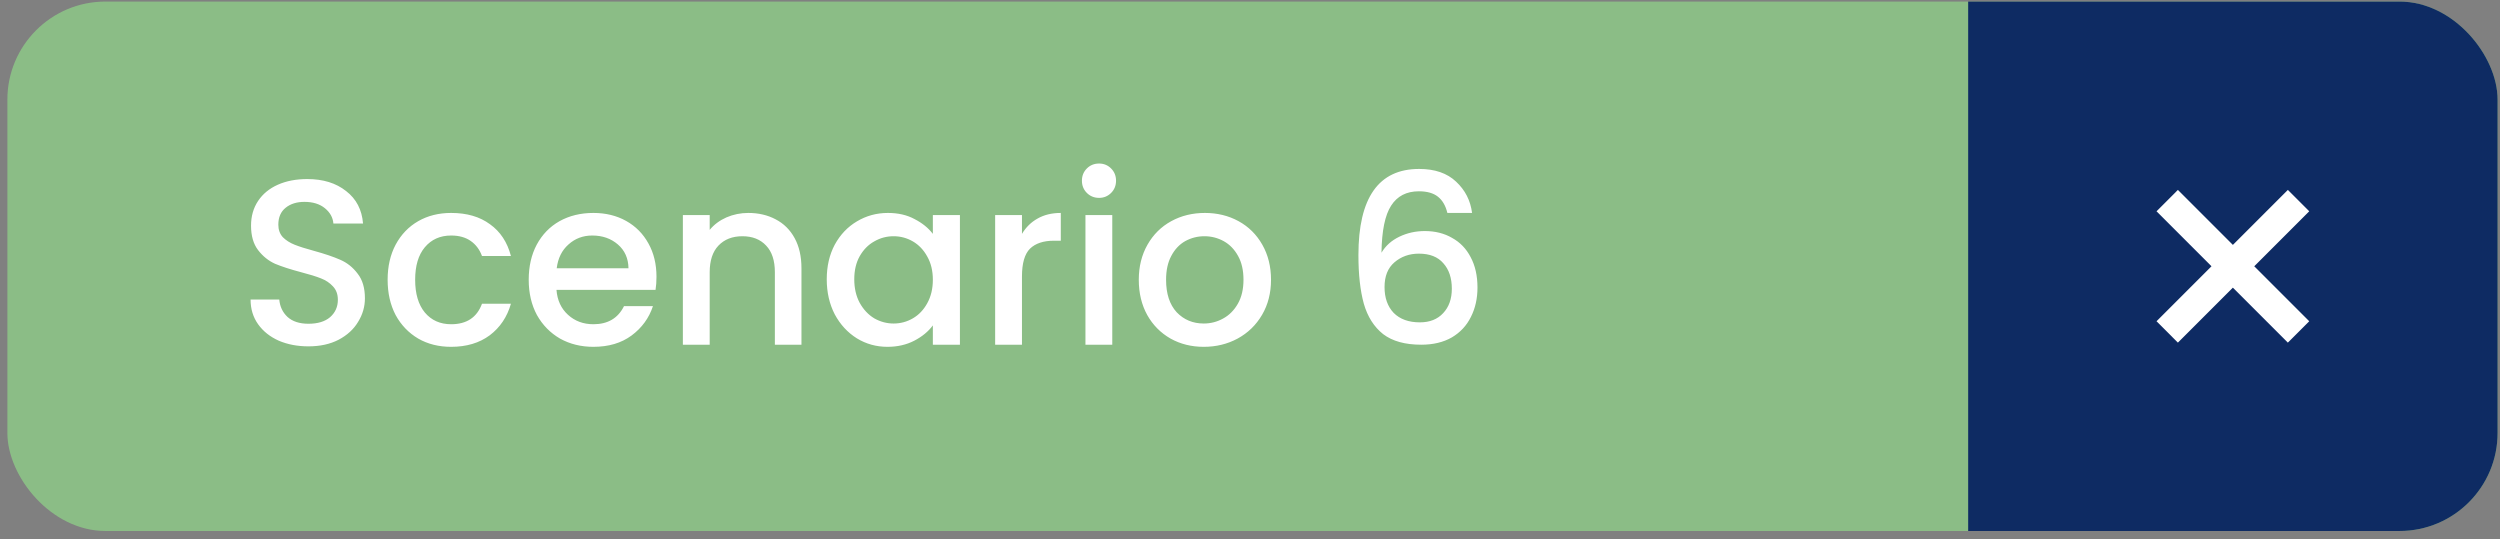 <svg width="255" height="55" viewBox="0 0 255 55" fill="none" xmlns="http://www.w3.org/2000/svg">
    <rect x="0" y="0" width="255" height="55" fill="#808080" stroke="none"/>
    <g clip-path="url(#clip0_1758_1264)">
    <rect x="0.753" y="0.16" width="254" height="54" rx="10" fill="#8BBD86"/>
    <rect x="200.753" y="0.16" width="54" height="54" fill="#0E2B63"/>
    <g clip-path="url(#clip1_1758_1264)">
    <path d="M235.541 21.552L233.36 19.371L227.753 24.979L222.145 19.371L219.965 21.552L225.572 27.16L219.965 32.767L222.145 34.948L227.753 29.34L233.36 34.948L235.541 32.767L229.934 27.16L235.541 21.552Z" fill="white"/>
    </g>
    <path d="M31.462 35.328C30.342 35.328 29.334 35.136 28.438 34.752C27.542 34.352 26.838 33.791 26.326 33.072C25.814 32.352 25.558 31.512 25.558 30.552H28.486C28.55 31.271 28.83 31.863 29.326 32.328C29.838 32.791 30.55 33.023 31.462 33.023C32.406 33.023 33.142 32.8 33.67 32.352C34.198 31.887 34.462 31.296 34.462 30.576C34.462 30.015 34.294 29.559 33.958 29.207C33.638 28.855 33.23 28.584 32.734 28.392C32.254 28.2 31.582 27.991 30.718 27.767C29.63 27.48 28.742 27.192 28.054 26.904C27.382 26.599 26.806 26.136 26.326 25.512C25.846 24.887 25.606 24.055 25.606 23.015C25.606 22.055 25.846 21.215 26.326 20.495C26.806 19.776 27.478 19.224 28.342 18.84C29.206 18.456 30.206 18.264 31.342 18.264C32.958 18.264 34.278 18.672 35.302 19.488C36.342 20.288 36.918 21.392 37.03 22.799H34.006C33.958 22.192 33.67 21.672 33.142 21.239C32.614 20.808 31.918 20.591 31.054 20.591C30.27 20.591 29.63 20.791 29.134 21.192C28.638 21.591 28.39 22.168 28.39 22.919C28.39 23.431 28.542 23.855 28.846 24.192C29.166 24.512 29.566 24.767 30.046 24.959C30.526 25.151 31.182 25.36 32.014 25.584C33.118 25.887 34.014 26.192 34.702 26.495C35.406 26.799 35.998 27.271 36.478 27.912C36.974 28.535 37.222 29.375 37.222 30.431C37.222 31.279 36.99 32.08 36.526 32.831C36.078 33.584 35.414 34.191 34.534 34.656C33.67 35.103 32.646 35.328 31.462 35.328ZM39.538 28.535C39.538 27.175 39.81 25.983 40.354 24.959C40.914 23.919 41.682 23.119 42.658 22.559C43.634 22 44.754 21.72 46.018 21.72C47.618 21.72 48.938 22.104 49.978 22.872C51.034 23.623 51.746 24.703 52.114 26.111H49.162C48.922 25.456 48.538 24.944 48.01 24.576C47.482 24.207 46.818 24.023 46.018 24.023C44.898 24.023 44.002 24.424 43.33 25.224C42.674 26.008 42.346 27.111 42.346 28.535C42.346 29.959 42.674 31.072 43.33 31.872C44.002 32.672 44.898 33.072 46.018 33.072C47.602 33.072 48.65 32.376 49.162 30.983H52.114C51.73 32.328 51.01 33.4 49.954 34.2C48.898 34.983 47.586 35.376 46.018 35.376C44.754 35.376 43.634 35.096 42.658 34.535C41.682 33.959 40.914 33.16 40.354 32.136C39.81 31.096 39.538 29.895 39.538 28.535ZM66.961 28.224C66.961 28.72 66.929 29.168 66.865 29.567H56.761C56.841 30.623 57.233 31.471 57.937 32.111C58.641 32.752 59.505 33.072 60.529 33.072C62.001 33.072 63.041 32.456 63.649 31.224H66.601C66.201 32.44 65.473 33.44 64.417 34.224C63.377 34.992 62.081 35.376 60.529 35.376C59.265 35.376 58.129 35.096 57.121 34.535C56.129 33.959 55.345 33.16 54.769 32.136C54.209 31.096 53.929 29.895 53.929 28.535C53.929 27.175 54.201 25.983 54.745 24.959C55.305 23.919 56.081 23.119 57.073 22.559C58.081 22 59.233 21.72 60.529 21.72C61.777 21.72 62.889 21.991 63.865 22.535C64.841 23.079 65.601 23.848 66.145 24.84C66.689 25.816 66.961 26.944 66.961 28.224ZM64.105 27.36C64.089 26.352 63.729 25.544 63.025 24.936C62.321 24.328 61.449 24.023 60.409 24.023C59.465 24.023 58.657 24.328 57.985 24.936C57.313 25.527 56.913 26.335 56.785 27.36H64.105ZM76.326 21.72C77.365 21.72 78.293 21.936 79.109 22.367C79.942 22.799 80.59 23.439 81.053 24.288C81.517 25.136 81.749 26.16 81.749 27.36V35.16H79.037V27.767C79.037 26.584 78.742 25.68 78.15 25.055C77.558 24.416 76.749 24.096 75.725 24.096C74.701 24.096 73.885 24.416 73.278 25.055C72.686 25.68 72.389 26.584 72.389 27.767V35.16H69.653V21.936H72.389V23.448C72.838 22.904 73.406 22.48 74.094 22.175C74.797 21.872 75.541 21.72 76.326 21.72ZM84.328 28.488C84.328 27.16 84.6 25.983 85.144 24.959C85.704 23.936 86.456 23.143 87.4 22.584C88.359 22.008 89.415 21.72 90.567 21.72C91.608 21.72 92.511 21.927 93.279 22.343C94.064 22.744 94.688 23.247 95.151 23.855V21.936H97.912V35.16H95.151V33.191C94.688 33.816 94.055 34.336 93.255 34.752C92.456 35.167 91.543 35.376 90.519 35.376C89.383 35.376 88.344 35.087 87.4 34.511C86.456 33.919 85.704 33.103 85.144 32.063C84.6 31.008 84.328 29.816 84.328 28.488ZM95.151 28.535C95.151 27.623 94.96 26.831 94.576 26.16C94.207 25.488 93.719 24.976 93.112 24.623C92.504 24.271 91.847 24.096 91.144 24.096C90.439 24.096 89.784 24.271 89.175 24.623C88.567 24.959 88.072 25.463 87.688 26.136C87.32 26.791 87.135 27.576 87.135 28.488C87.135 29.399 87.32 30.2 87.688 30.887C88.072 31.576 88.567 32.103 89.175 32.471C89.799 32.824 90.456 32.999 91.144 32.999C91.847 32.999 92.504 32.824 93.112 32.471C93.719 32.12 94.207 31.608 94.576 30.936C94.96 30.247 95.151 29.448 95.151 28.535ZM104.241 23.855C104.641 23.183 105.169 22.663 105.825 22.296C106.497 21.912 107.289 21.72 108.201 21.72V24.552H107.505C106.433 24.552 105.617 24.823 105.057 25.367C104.513 25.912 104.241 26.855 104.241 28.2V35.16H101.505V21.936H104.241V23.855ZM112.108 20.183C111.612 20.183 111.196 20.015 110.86 19.68C110.524 19.343 110.356 18.927 110.356 18.431C110.356 17.936 110.524 17.52 110.86 17.183C111.196 16.848 111.612 16.68 112.108 16.68C112.588 16.68 112.996 16.848 113.332 17.183C113.668 17.52 113.836 17.936 113.836 18.431C113.836 18.927 113.668 19.343 113.332 19.68C112.996 20.015 112.588 20.183 112.108 20.183ZM113.452 21.936V35.16H110.716V21.936H113.452ZM122.78 35.376C121.532 35.376 120.404 35.096 119.396 34.535C118.388 33.959 117.596 33.16 117.02 32.136C116.444 31.096 116.156 29.895 116.156 28.535C116.156 27.192 116.452 26 117.044 24.959C117.636 23.919 118.444 23.119 119.468 22.559C120.492 22 121.636 21.72 122.9 21.72C124.164 21.72 125.308 22 126.332 22.559C127.356 23.119 128.164 23.919 128.756 24.959C129.348 26 129.644 27.192 129.644 28.535C129.644 29.88 129.34 31.072 128.732 32.111C128.124 33.151 127.292 33.959 126.236 34.535C125.196 35.096 124.044 35.376 122.78 35.376ZM122.78 32.999C123.484 32.999 124.14 32.831 124.748 32.495C125.372 32.16 125.876 31.655 126.26 30.983C126.644 30.311 126.836 29.495 126.836 28.535C126.836 27.576 126.652 26.767 126.284 26.111C125.916 25.439 125.428 24.936 124.82 24.599C124.212 24.264 123.556 24.096 122.852 24.096C122.148 24.096 121.492 24.264 120.884 24.599C120.292 24.936 119.82 25.439 119.468 26.111C119.116 26.767 118.94 27.576 118.94 28.535C118.94 29.959 119.3 31.064 120.02 31.848C120.756 32.615 121.676 32.999 122.78 32.999ZM147.631 21.72C147.455 20.983 147.135 20.431 146.671 20.064C146.207 19.695 145.559 19.512 144.727 19.512C143.463 19.512 142.519 20 141.895 20.976C141.271 21.936 140.943 23.535 140.911 25.776C141.327 25.072 141.935 24.527 142.735 24.143C143.535 23.759 144.399 23.567 145.327 23.567C146.383 23.567 147.311 23.799 148.111 24.264C148.927 24.712 149.559 25.367 150.007 26.232C150.471 27.096 150.703 28.128 150.703 29.328C150.703 30.448 150.479 31.448 150.031 32.328C149.599 33.208 148.951 33.904 148.087 34.416C147.223 34.911 146.183 35.16 144.967 35.16C143.319 35.16 142.023 34.8 141.079 34.08C140.151 33.343 139.495 32.312 139.111 30.983C138.743 29.655 138.559 28 138.559 26.015C138.559 20.16 140.623 17.232 144.751 17.232C146.351 17.232 147.607 17.663 148.519 18.527C149.447 19.392 149.991 20.456 150.151 21.72H147.631ZM144.727 25.872C143.751 25.872 142.919 26.168 142.231 26.759C141.559 27.335 141.223 28.175 141.223 29.279C141.223 30.384 141.535 31.264 142.159 31.919C142.799 32.559 143.687 32.88 144.823 32.88C145.831 32.88 146.623 32.568 147.199 31.944C147.791 31.32 148.087 30.488 148.087 29.448C148.087 28.36 147.799 27.495 147.223 26.855C146.663 26.2 145.831 25.872 144.727 25.872Z" fill="white"/>
    </g>
    <defs>
    <clipPath id="clip0_1758_1264">
    <rect x="0.753" y="0.16" width="254" height="54" rx="10" fill="white"/>
    </clipPath>
    <clipPath id="clip1_1758_1264">
    <rect width="15.576" height="15.576" fill="white" transform="translate(219.965 19.371)"/>
    </clipPath>
    </defs>
    </svg>
    